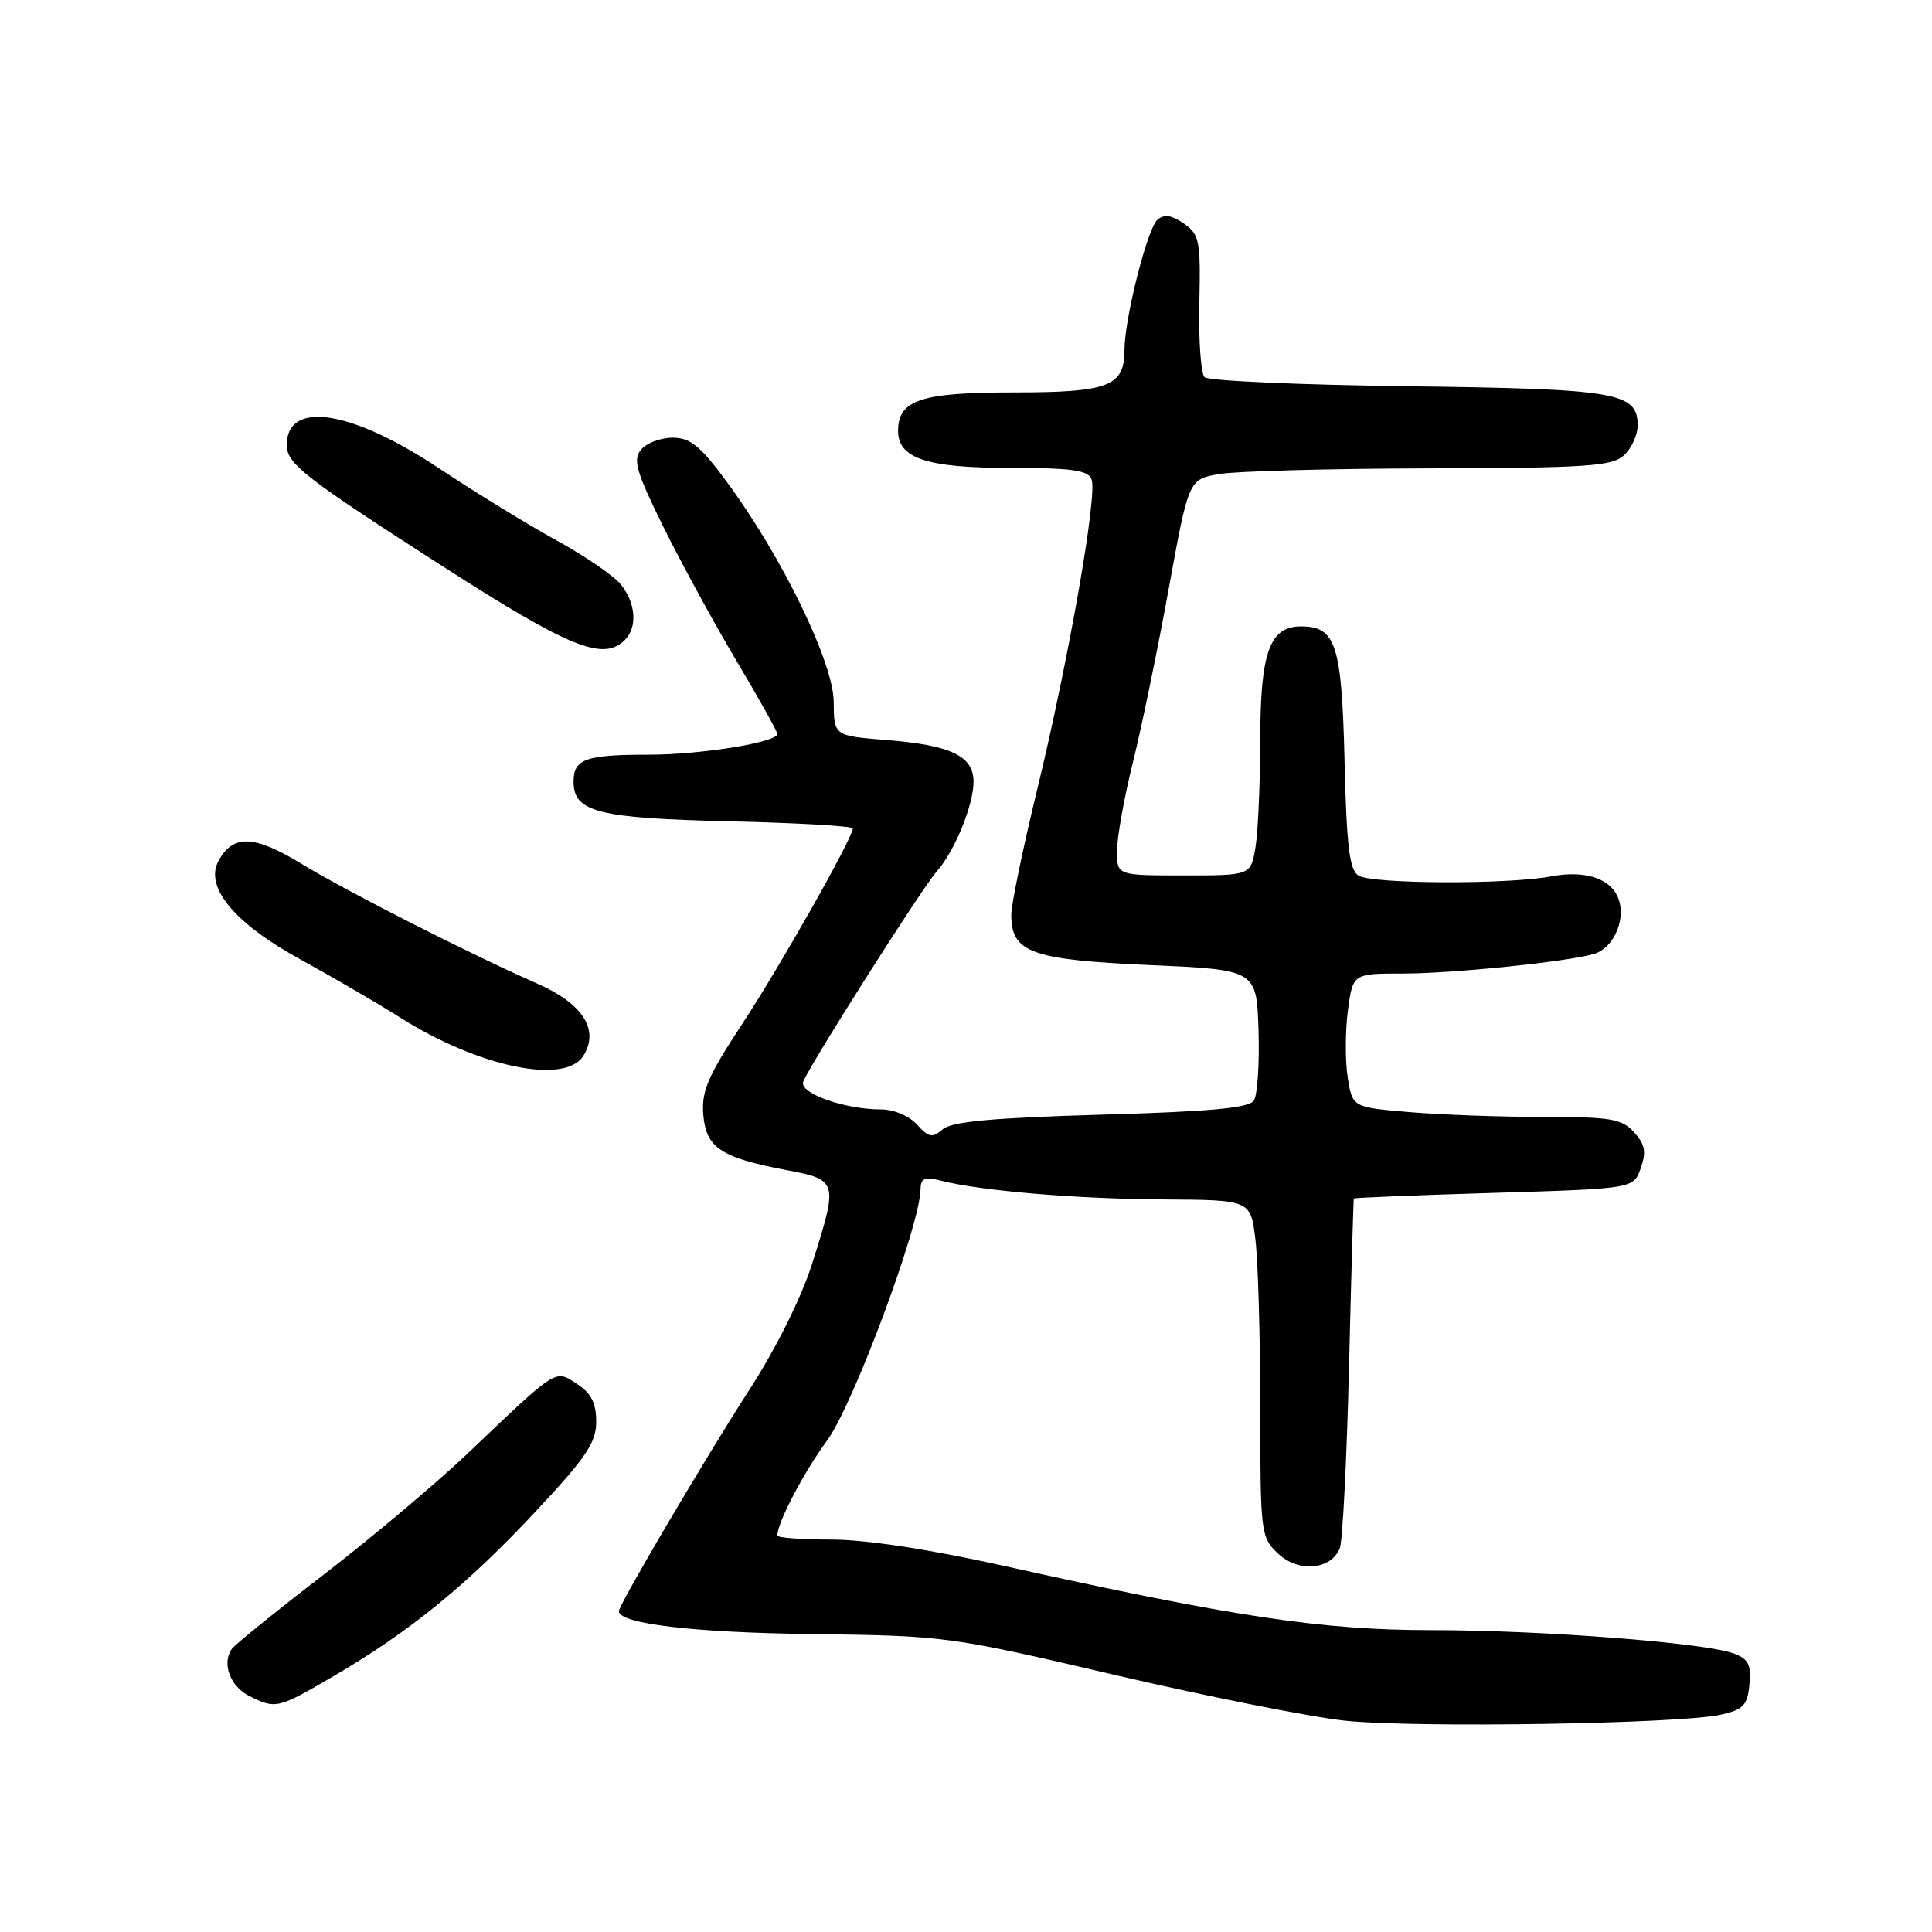<?xml version="1.0" encoding="UTF-8" standalone="no"?>
<!DOCTYPE svg PUBLIC "-//W3C//DTD SVG 1.1//EN" "http://www.w3.org/Graphics/SVG/1.1/DTD/svg11.dtd" >
<svg xmlns="http://www.w3.org/2000/svg" xmlns:xlink="http://www.w3.org/1999/xlink" version="1.1" viewBox="0 0 256 256">
 <g >
 <path fill="currentColor"
d=" M 228.00 227.21 C 231.01 226.54 231.54 225.98 231.81 223.21 C 232.07 220.61 231.68 219.83 229.78 219.11 C 226.03 217.68 204.32 216.00 189.64 216.00 C 175.12 216.00 163.34 214.23 132.91 207.46 C 123.11 205.28 114.67 204.00 110.16 204.00 C 106.22 204.00 103.00 203.76 103.00 203.47 C 103.00 201.76 106.49 195.10 109.61 190.85 C 113.05 186.17 121.91 162.37 121.97 157.63 C 122.00 156.10 122.49 155.89 124.75 156.46 C 130.05 157.80 142.61 158.86 154.11 158.93 C 165.72 159.00 165.72 159.00 166.35 164.25 C 166.70 167.14 166.99 177.18 166.99 186.58 C 167.00 203.24 167.06 203.70 169.37 205.88 C 172.05 208.40 176.37 208.02 177.53 205.16 C 177.90 204.25 178.45 193.49 178.75 181.25 C 179.04 169.01 179.34 158.91 179.39 158.81 C 179.45 158.70 187.82 158.36 197.98 158.06 C 216.46 157.50 216.46 157.50 217.41 154.78 C 218.17 152.63 217.98 151.64 216.53 150.03 C 214.91 148.24 213.47 148.00 204.50 148.00 C 198.89 148.00 190.91 147.71 186.76 147.36 C 179.21 146.72 179.21 146.72 178.58 142.78 C 178.24 140.62 178.25 136.63 178.60 133.92 C 179.26 129.00 179.26 129.00 185.91 129.00 C 192.48 129.00 207.86 127.42 211.25 126.39 C 213.63 125.68 215.29 122.30 214.61 119.58 C 213.85 116.54 210.35 115.22 205.50 116.13 C 199.74 117.22 181.77 117.14 180.00 116.02 C 178.81 115.27 178.43 112.13 178.16 100.79 C 177.79 85.40 177.01 83.00 172.40 83.00 C 168.24 83.00 167.00 86.42 166.99 97.97 C 166.98 103.76 166.70 110.19 166.36 112.25 C 165.74 116.00 165.74 116.00 156.87 116.00 C 148.00 116.00 148.00 116.00 148.01 112.75 C 148.01 110.96 148.96 105.67 150.12 101.00 C 151.28 96.33 153.41 85.98 154.86 78.02 C 157.50 63.53 157.50 63.53 161.50 62.82 C 163.70 62.43 176.26 62.09 189.42 62.06 C 210.22 62.01 213.58 61.78 215.17 60.35 C 216.18 59.43 217.00 57.65 217.00 56.38 C 217.00 51.99 214.31 51.53 186.50 51.18 C 172.20 51.00 160.10 50.46 159.61 49.98 C 159.12 49.51 158.81 45.09 158.92 40.16 C 159.10 31.89 158.94 31.07 156.88 29.63 C 155.29 28.51 154.27 28.36 153.38 29.10 C 152.05 30.20 149.00 42.22 149.00 46.38 C 149.00 51.20 146.91 52.00 134.26 52.00 C 121.99 52.00 119.00 53.00 119.00 57.10 C 119.00 60.73 122.81 62.00 133.75 62.00 C 142.04 62.00 144.18 62.30 144.64 63.52 C 145.44 65.58 141.60 87.45 137.43 104.63 C 135.54 112.41 134.00 119.87 134.00 121.23 C 134.00 126.21 136.65 127.17 152.21 127.87 C 166.50 128.50 166.50 128.50 166.76 136.50 C 166.90 140.90 166.62 145.10 166.15 145.82 C 165.51 146.82 160.40 147.29 145.89 147.70 C 131.49 148.12 126.09 148.61 124.91 149.64 C 123.55 150.82 123.07 150.74 121.51 149.01 C 120.46 147.85 118.42 147.00 116.71 147.00 C 111.90 147.00 105.85 144.84 106.43 143.33 C 107.27 141.13 122.18 117.65 124.11 115.49 C 126.48 112.83 129.00 106.69 129.00 103.57 C 129.00 100.18 126.00 98.74 117.50 98.06 C 110.50 97.50 110.50 97.50 110.47 93.00 C 110.44 87.80 103.66 73.83 96.35 63.91 C 92.79 59.07 91.48 58.00 89.12 58.00 C 87.54 58.00 85.66 58.71 84.94 59.58 C 83.83 60.91 84.29 62.49 87.91 69.83 C 90.27 74.60 94.63 82.59 97.60 87.59 C 100.57 92.58 103.00 96.93 103.00 97.25 C 103.00 98.36 92.87 100.00 86.03 100.00 C 77.58 100.00 76.00 100.56 76.00 103.57 C 76.00 107.61 79.20 108.42 96.75 108.83 C 105.69 109.04 113.00 109.46 113.00 109.77 C 113.00 111.03 103.38 128.03 98.30 135.75 C 93.79 142.61 92.93 144.61 93.19 147.71 C 93.55 152.09 95.52 153.40 104.25 155.05 C 111.04 156.34 111.08 156.51 107.61 167.45 C 106.18 171.97 102.83 178.68 99.24 184.24 C 93.46 193.19 82.00 212.64 82.00 213.49 C 82.00 215.15 91.89 216.33 107.50 216.52 C 125.31 216.75 125.74 216.80 147.73 221.94 C 159.95 224.79 173.68 227.52 178.23 228.00 C 187.48 228.98 222.58 228.42 228.00 227.21 Z  M 44.23 222.08 C 54.24 216.23 61.83 210.06 70.87 200.39 C 77.68 193.12 79.00 191.16 79.00 188.38 C 79.00 185.92 78.34 184.61 76.47 183.39 C 73.51 181.45 73.99 181.14 62.00 192.56 C 57.88 196.48 49.33 203.68 43.00 208.56 C 36.67 213.43 31.16 217.89 30.74 218.46 C 29.36 220.36 30.47 223.43 33.00 224.71 C 36.54 226.49 36.79 226.43 44.23 222.08 Z  M 77.30 139.90 C 79.45 136.47 77.24 132.99 71.21 130.34 C 62.12 126.34 46.01 118.15 39.76 114.35 C 33.61 110.62 30.84 110.56 28.94 114.11 C 27.09 117.56 31.10 122.37 39.81 127.13 C 44.04 129.45 49.97 132.90 52.99 134.81 C 63.38 141.38 74.86 143.79 77.30 139.90 Z  M 82.80 84.80 C 84.50 83.10 84.25 79.86 82.23 77.40 C 81.28 76.25 77.44 73.63 73.70 71.58 C 69.97 69.53 62.99 65.25 58.20 62.07 C 46.52 54.30 38.00 53.00 38.00 58.97 C 38.00 61.46 40.26 63.22 58.80 75.13 C 75.53 85.86 79.95 87.65 82.80 84.80 Z "/>
</g>
</svg>
